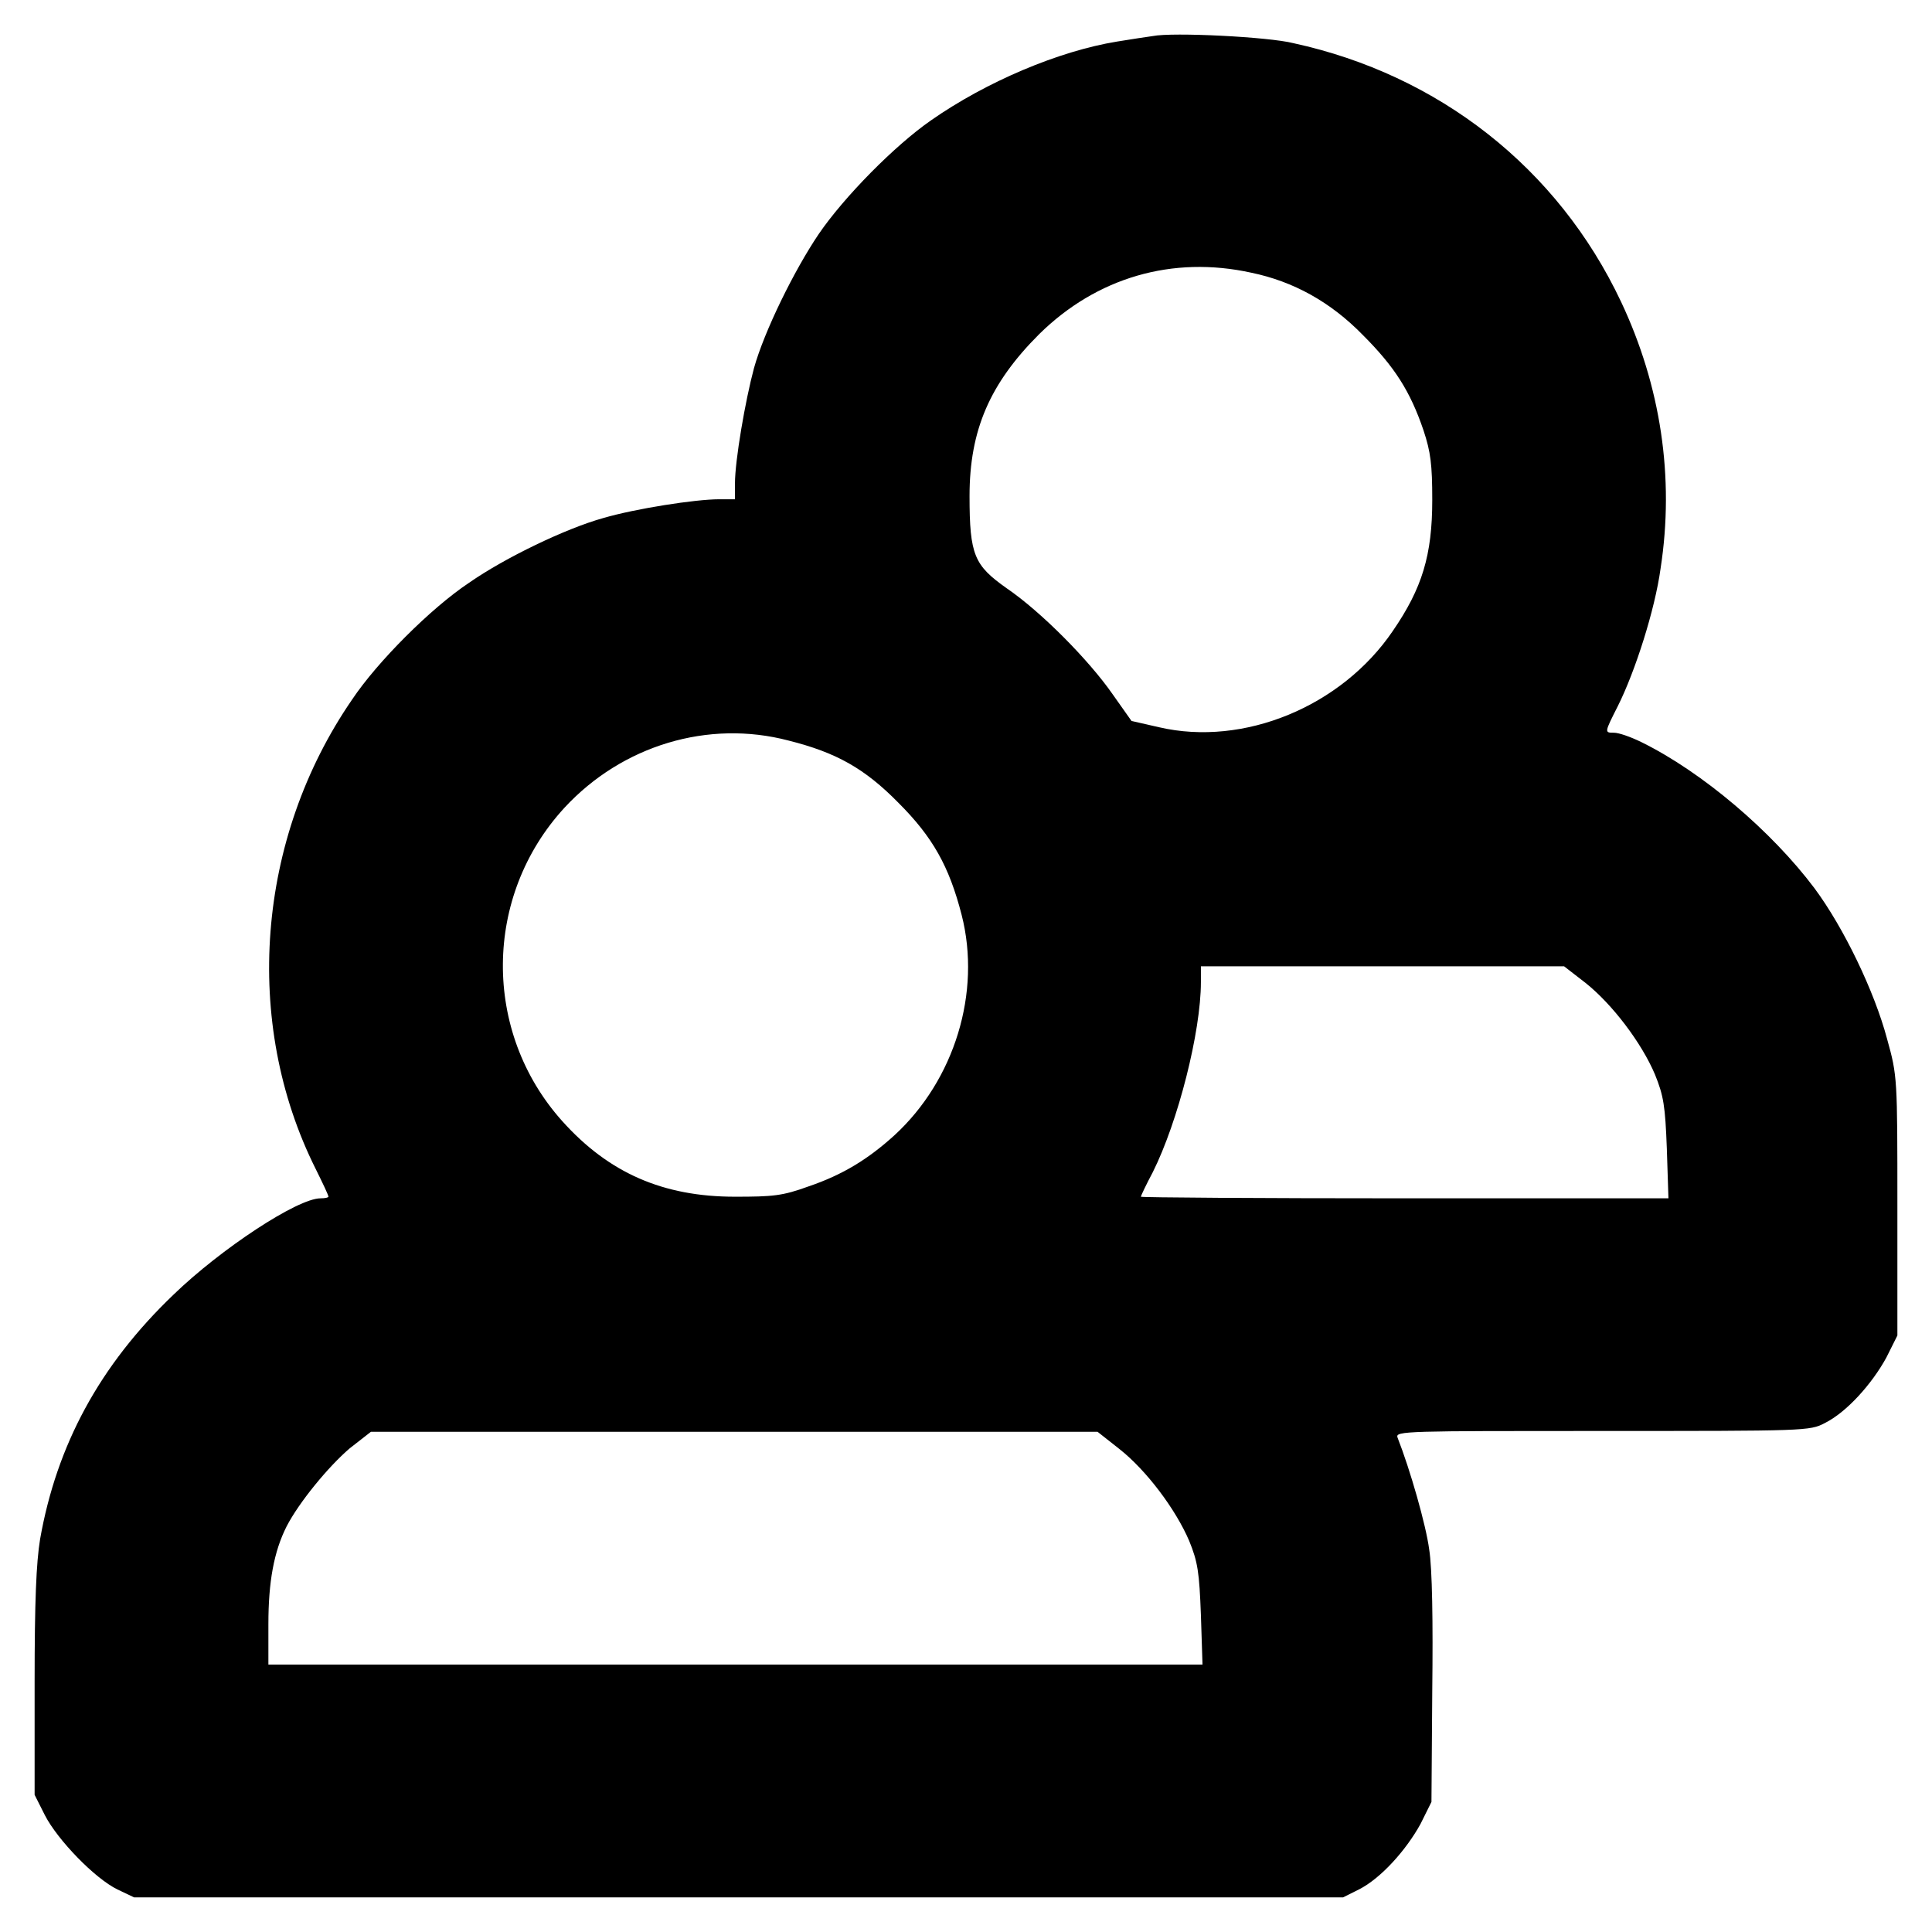 <svg width="12" height="12" viewBox="0 0 12 12" fill="currentColor" xmlns="http://www.w3.org/2000/svg">
<path d="M7.16 0.224C7.126 0.229 7.028 0.243 6.939 0.258C6.576 0.317 6.125 0.508 5.782 0.748C5.556 0.905 5.242 1.224 5.085 1.454C4.933 1.679 4.747 2.057 4.683 2.287C4.629 2.488 4.565 2.86 4.565 3.003V3.101H4.467C4.32 3.101 3.947 3.159 3.746 3.218C3.516 3.282 3.138 3.463 2.913 3.62C2.677 3.777 2.344 4.11 2.187 4.345C1.593 5.208 1.505 6.35 1.961 7.261C2.005 7.35 2.04 7.423 2.04 7.433C2.04 7.438 2.02 7.443 1.991 7.443C1.848 7.443 1.373 7.756 1.078 8.041C0.617 8.482 0.352 8.977 0.249 9.56C0.225 9.707 0.215 9.947 0.215 10.447V11.148L0.279 11.275C0.357 11.427 0.588 11.667 0.73 11.736L0.833 11.785H4.59H8.342L8.44 11.736C8.577 11.667 8.734 11.491 8.823 11.329L8.891 11.192L8.896 10.501C8.901 10.075 8.896 9.741 8.877 9.624C8.857 9.472 8.759 9.129 8.68 8.928C8.666 8.888 8.734 8.888 9.951 8.888C11.216 8.888 11.241 8.888 11.334 8.839C11.471 8.771 11.628 8.594 11.716 8.433L11.785 8.295V7.492C11.785 6.693 11.785 6.683 11.721 6.453C11.643 6.159 11.452 5.762 11.27 5.517C11.005 5.164 10.574 4.796 10.196 4.61C10.127 4.576 10.054 4.551 10.024 4.551C9.965 4.551 9.965 4.551 10.049 4.385C10.157 4.169 10.279 3.787 10.314 3.532C10.402 2.963 10.314 2.395 10.069 1.875C9.676 1.042 8.935 0.464 8.033 0.268C7.881 0.229 7.283 0.199 7.16 0.224ZM7.773 1.694C8.033 1.748 8.264 1.875 8.465 2.081C8.661 2.277 8.759 2.429 8.842 2.674C8.886 2.807 8.896 2.885 8.896 3.105C8.896 3.449 8.833 3.654 8.651 3.919C8.332 4.389 7.724 4.639 7.199 4.517L7.028 4.478L6.91 4.311C6.763 4.1 6.468 3.801 6.253 3.654C6.052 3.512 6.022 3.449 6.022 3.081C6.022 2.669 6.15 2.38 6.454 2.076C6.812 1.723 7.283 1.586 7.773 1.694ZM4.899 4.6C5.193 4.674 5.37 4.772 5.581 4.987C5.792 5.198 5.895 5.379 5.973 5.683C6.096 6.164 5.929 6.708 5.556 7.051C5.394 7.198 5.237 7.296 5.022 7.369C4.86 7.428 4.801 7.433 4.565 7.433C4.119 7.433 3.781 7.286 3.491 6.962C2.996 6.409 3.001 5.566 3.506 5.017C3.864 4.63 4.399 4.468 4.899 4.6ZM9.848 6.105C10.014 6.237 10.196 6.477 10.279 6.673C10.333 6.806 10.343 6.869 10.353 7.134L10.363 7.443H8.725C7.827 7.443 7.086 7.438 7.086 7.433C7.086 7.428 7.121 7.354 7.16 7.281C7.317 6.967 7.459 6.409 7.459 6.1V6.002H8.587H9.715L9.848 6.105ZM6.954 9.001C7.121 9.133 7.302 9.374 7.386 9.57C7.44 9.702 7.449 9.766 7.459 10.03L7.469 10.339H4.565H1.667V10.089C1.667 9.825 1.701 9.638 1.78 9.481C1.858 9.33 2.04 9.109 2.172 8.996L2.304 8.893H4.561H6.817L6.954 9.001Z"/>
</svg>

